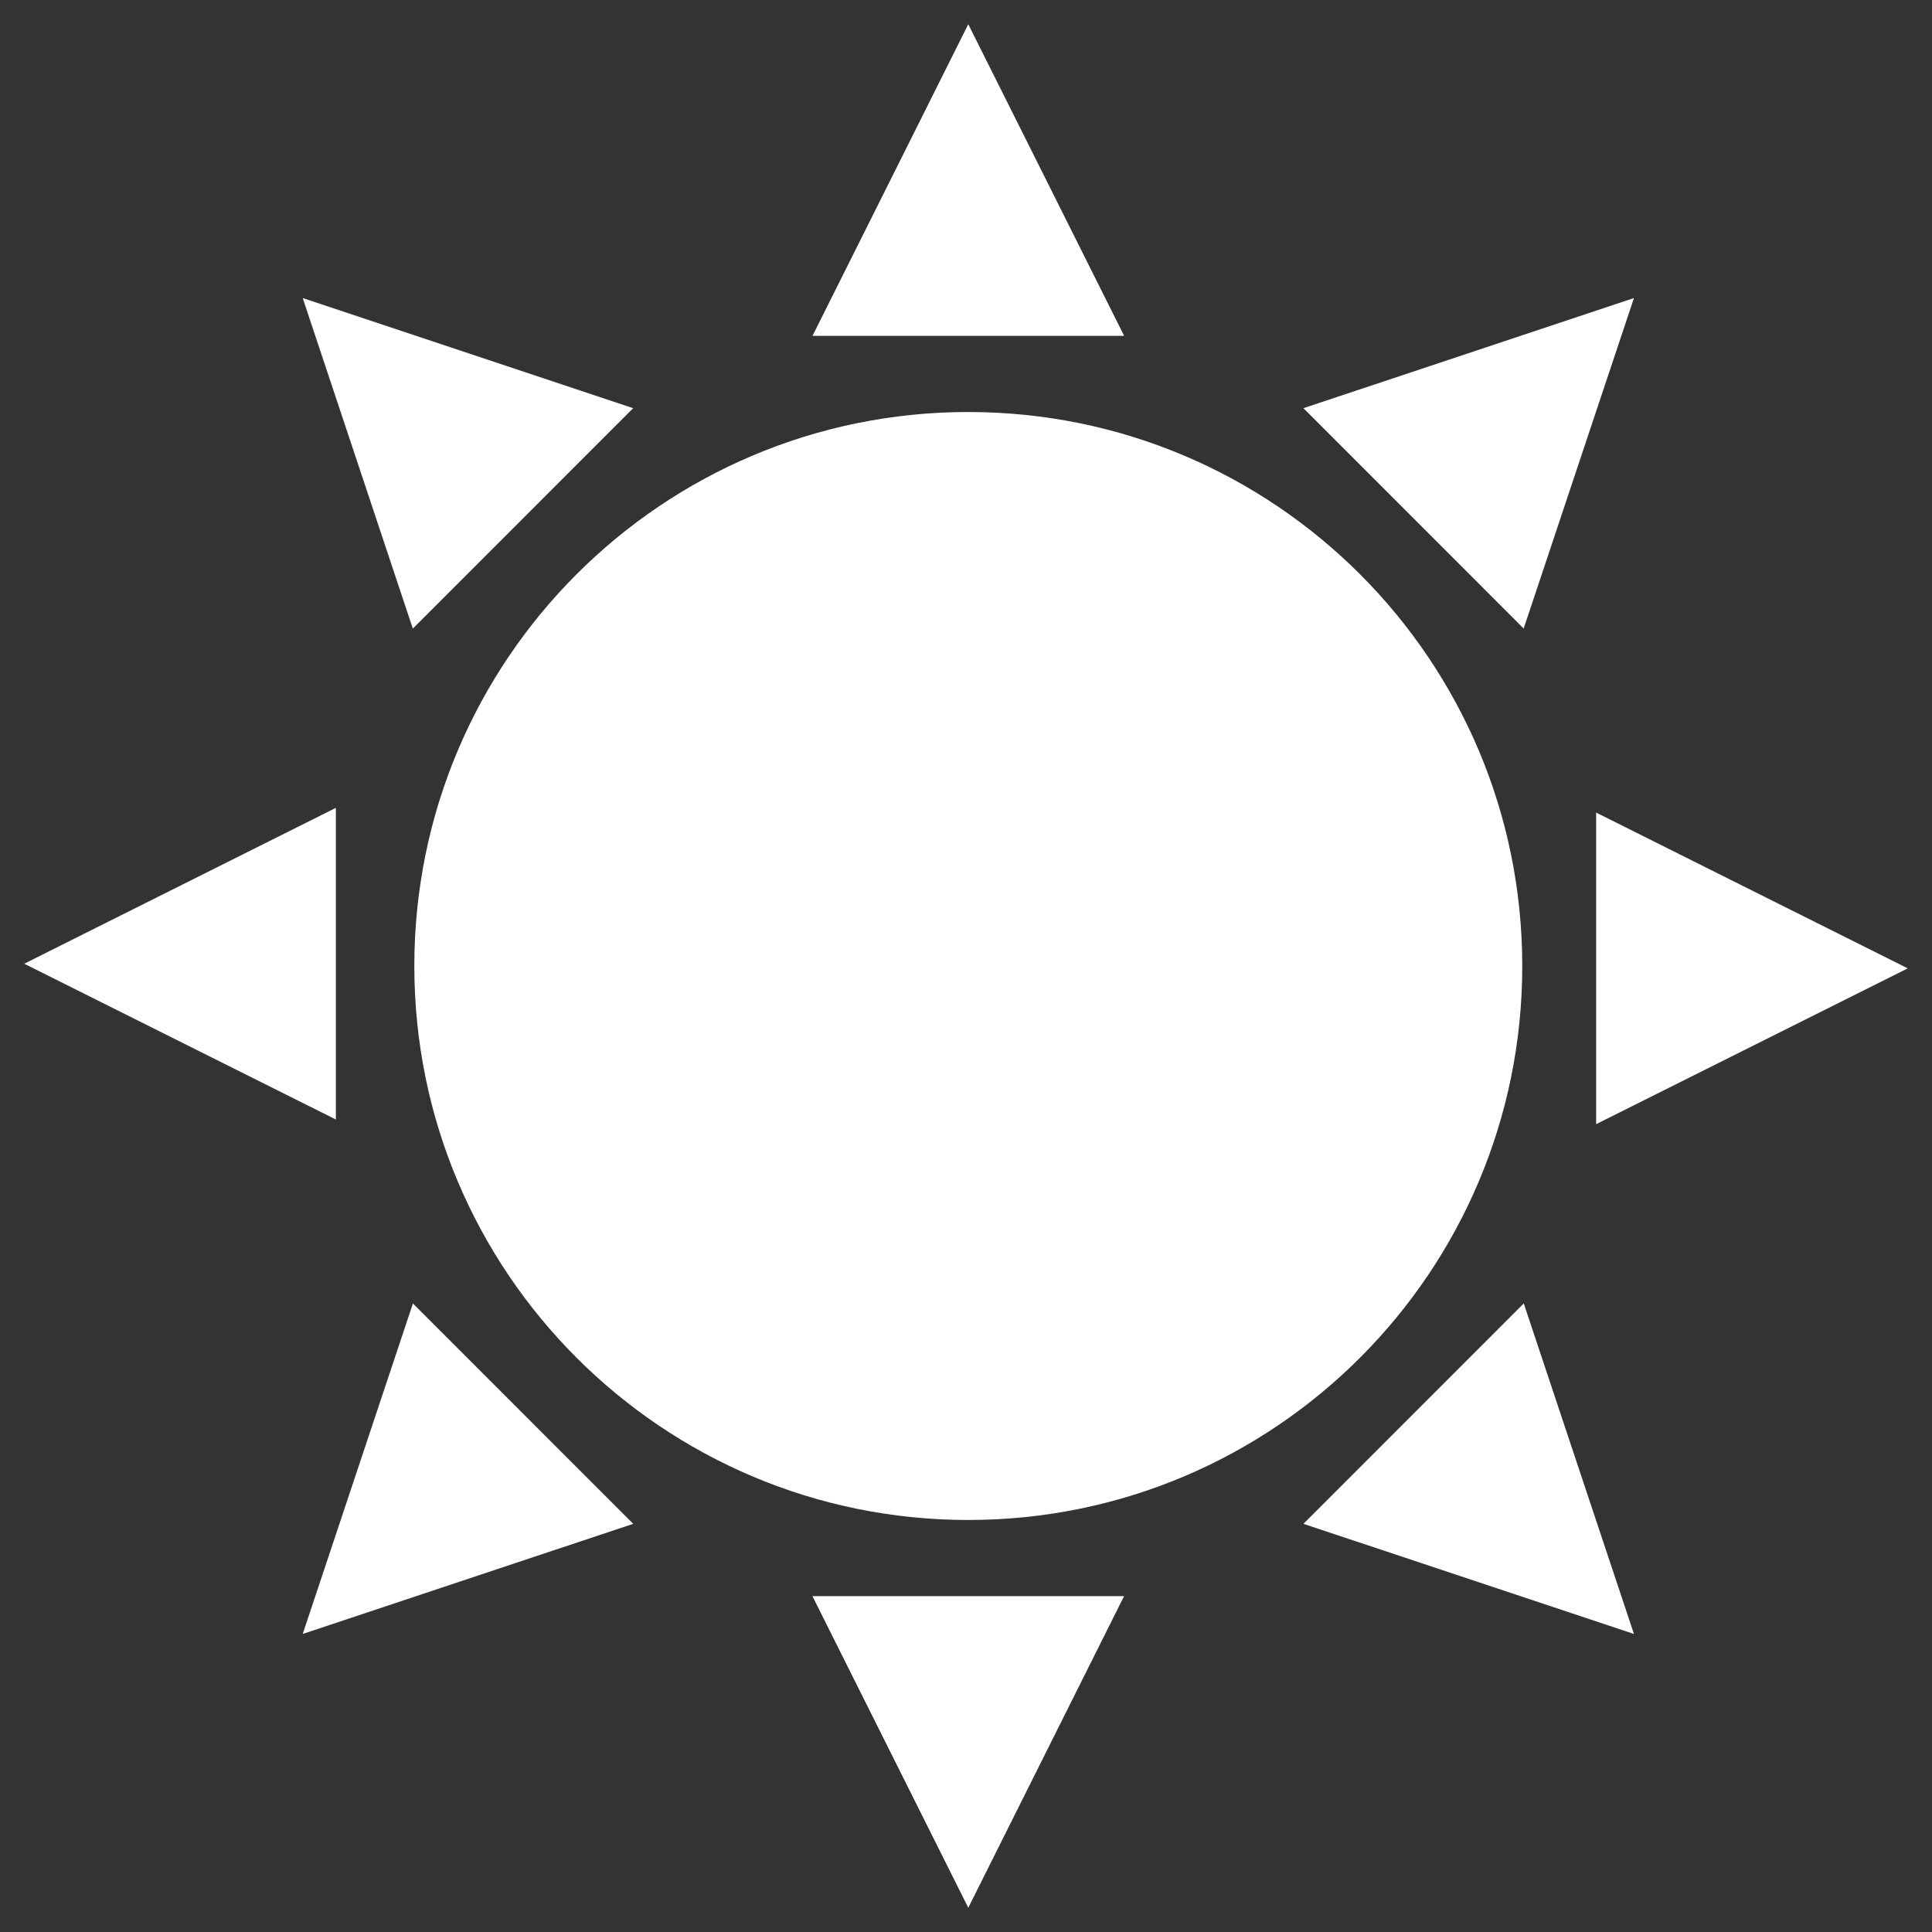 <?xml version="1.0" encoding="UTF-8"?>
<svg viewBox="0 0 62 62" version="1.1" xmlns="http://www.w3.org/2000/svg" xmlns:xlink="http://www.w3.org/1999/xlink">
    <rect x="0" y="0" width="62" height="62" fill="#333333" stroke="none"/>
    <!-- Generator: Sketch 50.1 (55044) - http://www.bohemiancoding.com/sketch -->
    <title>01d</title>
    <desc>Created with Sketch.</desc>
    <defs></defs>
    <g id="01d" stroke="none" stroke-width="1" fill="none" fill-rule="evenodd">
        <g fill="#FFFFFF" fill-rule="nonzero" id="Shape">
            <path d="M13.296,31 C13.296,40.82 21.255,48.778 31.073,48.778 C40.892,48.778 48.851,40.82 48.851,31 C48.851,21.18 40.894,13.222 31.073,13.222 C21.255,13.222 13.296,21.18 13.296,31 Z M31.073,0.778 L26.074,10.778 L36.075,10.778 L31.073,0.778 Z M52.435,9.565 L41.828,13.099 L48.896,20.17 L52.435,9.565 Z M20.319,13.099 L9.714,9.565 L13.248,20.172 L20.319,13.099 Z M10.778,25.925 L0.778,30.927 L10.778,35.926 L10.778,25.925 Z M51.222,36.075 L61.222,31.076 L51.222,26.077 L51.222,36.075 Z M31.073,61.222 L36.073,51.222 L26.072,51.222 L31.073,61.222 Z M41.828,48.901 L52.435,52.435 L48.899,41.828 L41.828,48.901 Z M9.714,52.435 L20.321,48.901 L13.251,41.83 L9.714,52.435 Z"></path>
        </g>
    </g>
</svg>